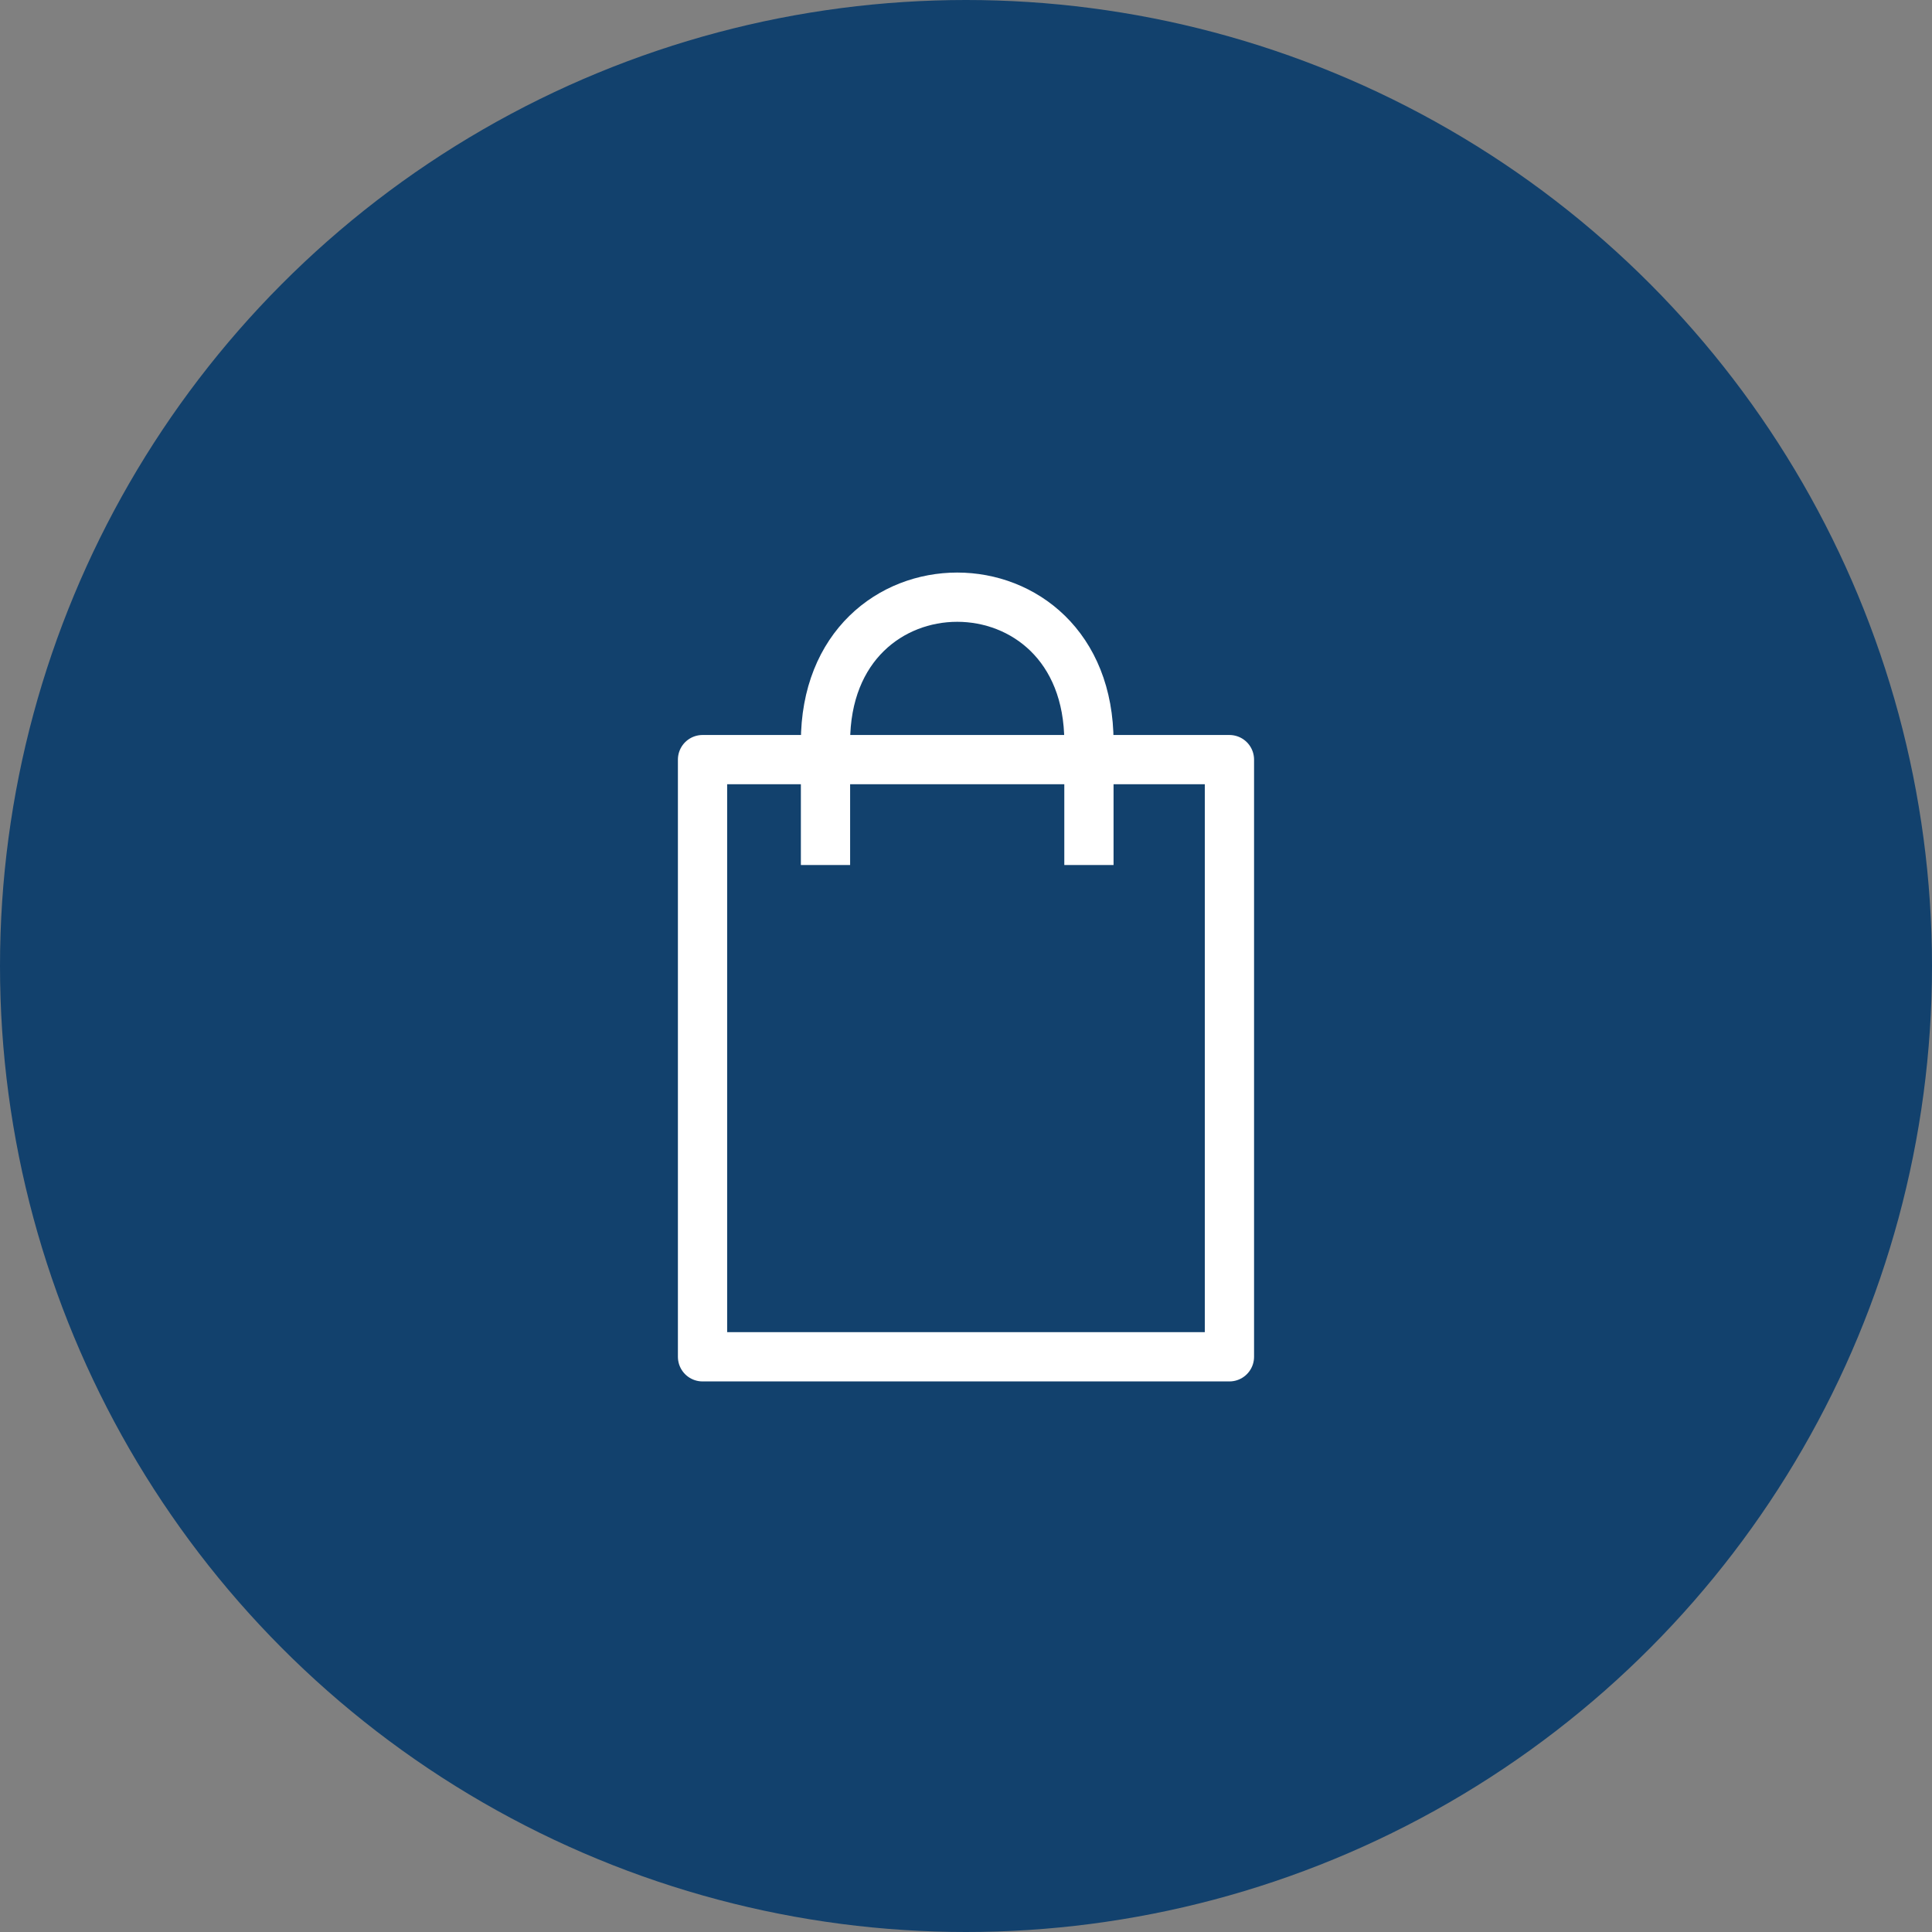 <svg width="51" height="51" viewBox="0 0 51 51" fill="none" xmlns="http://www.w3.org/2000/svg">
<rect x="0" y="0" width="51" height="51" fill="#808080" stroke="none"/>
<circle cx="25.5" cy="25.5" r="25.5" fill="#12416D"/>
<path d="M21.791 22.834V19.589C21.791 14.489 28.745 14.489 28.745 19.589C28.745 22.834 28.745 22.37 28.745 22.834" stroke="white" stroke-width="1.3" stroke-linejoin="round"/>
<path d="M32.454 35.816H18.545V20.052H32.454V35.816Z" stroke="white" stroke-width="1.3" stroke-linejoin="round"/>
</svg>

